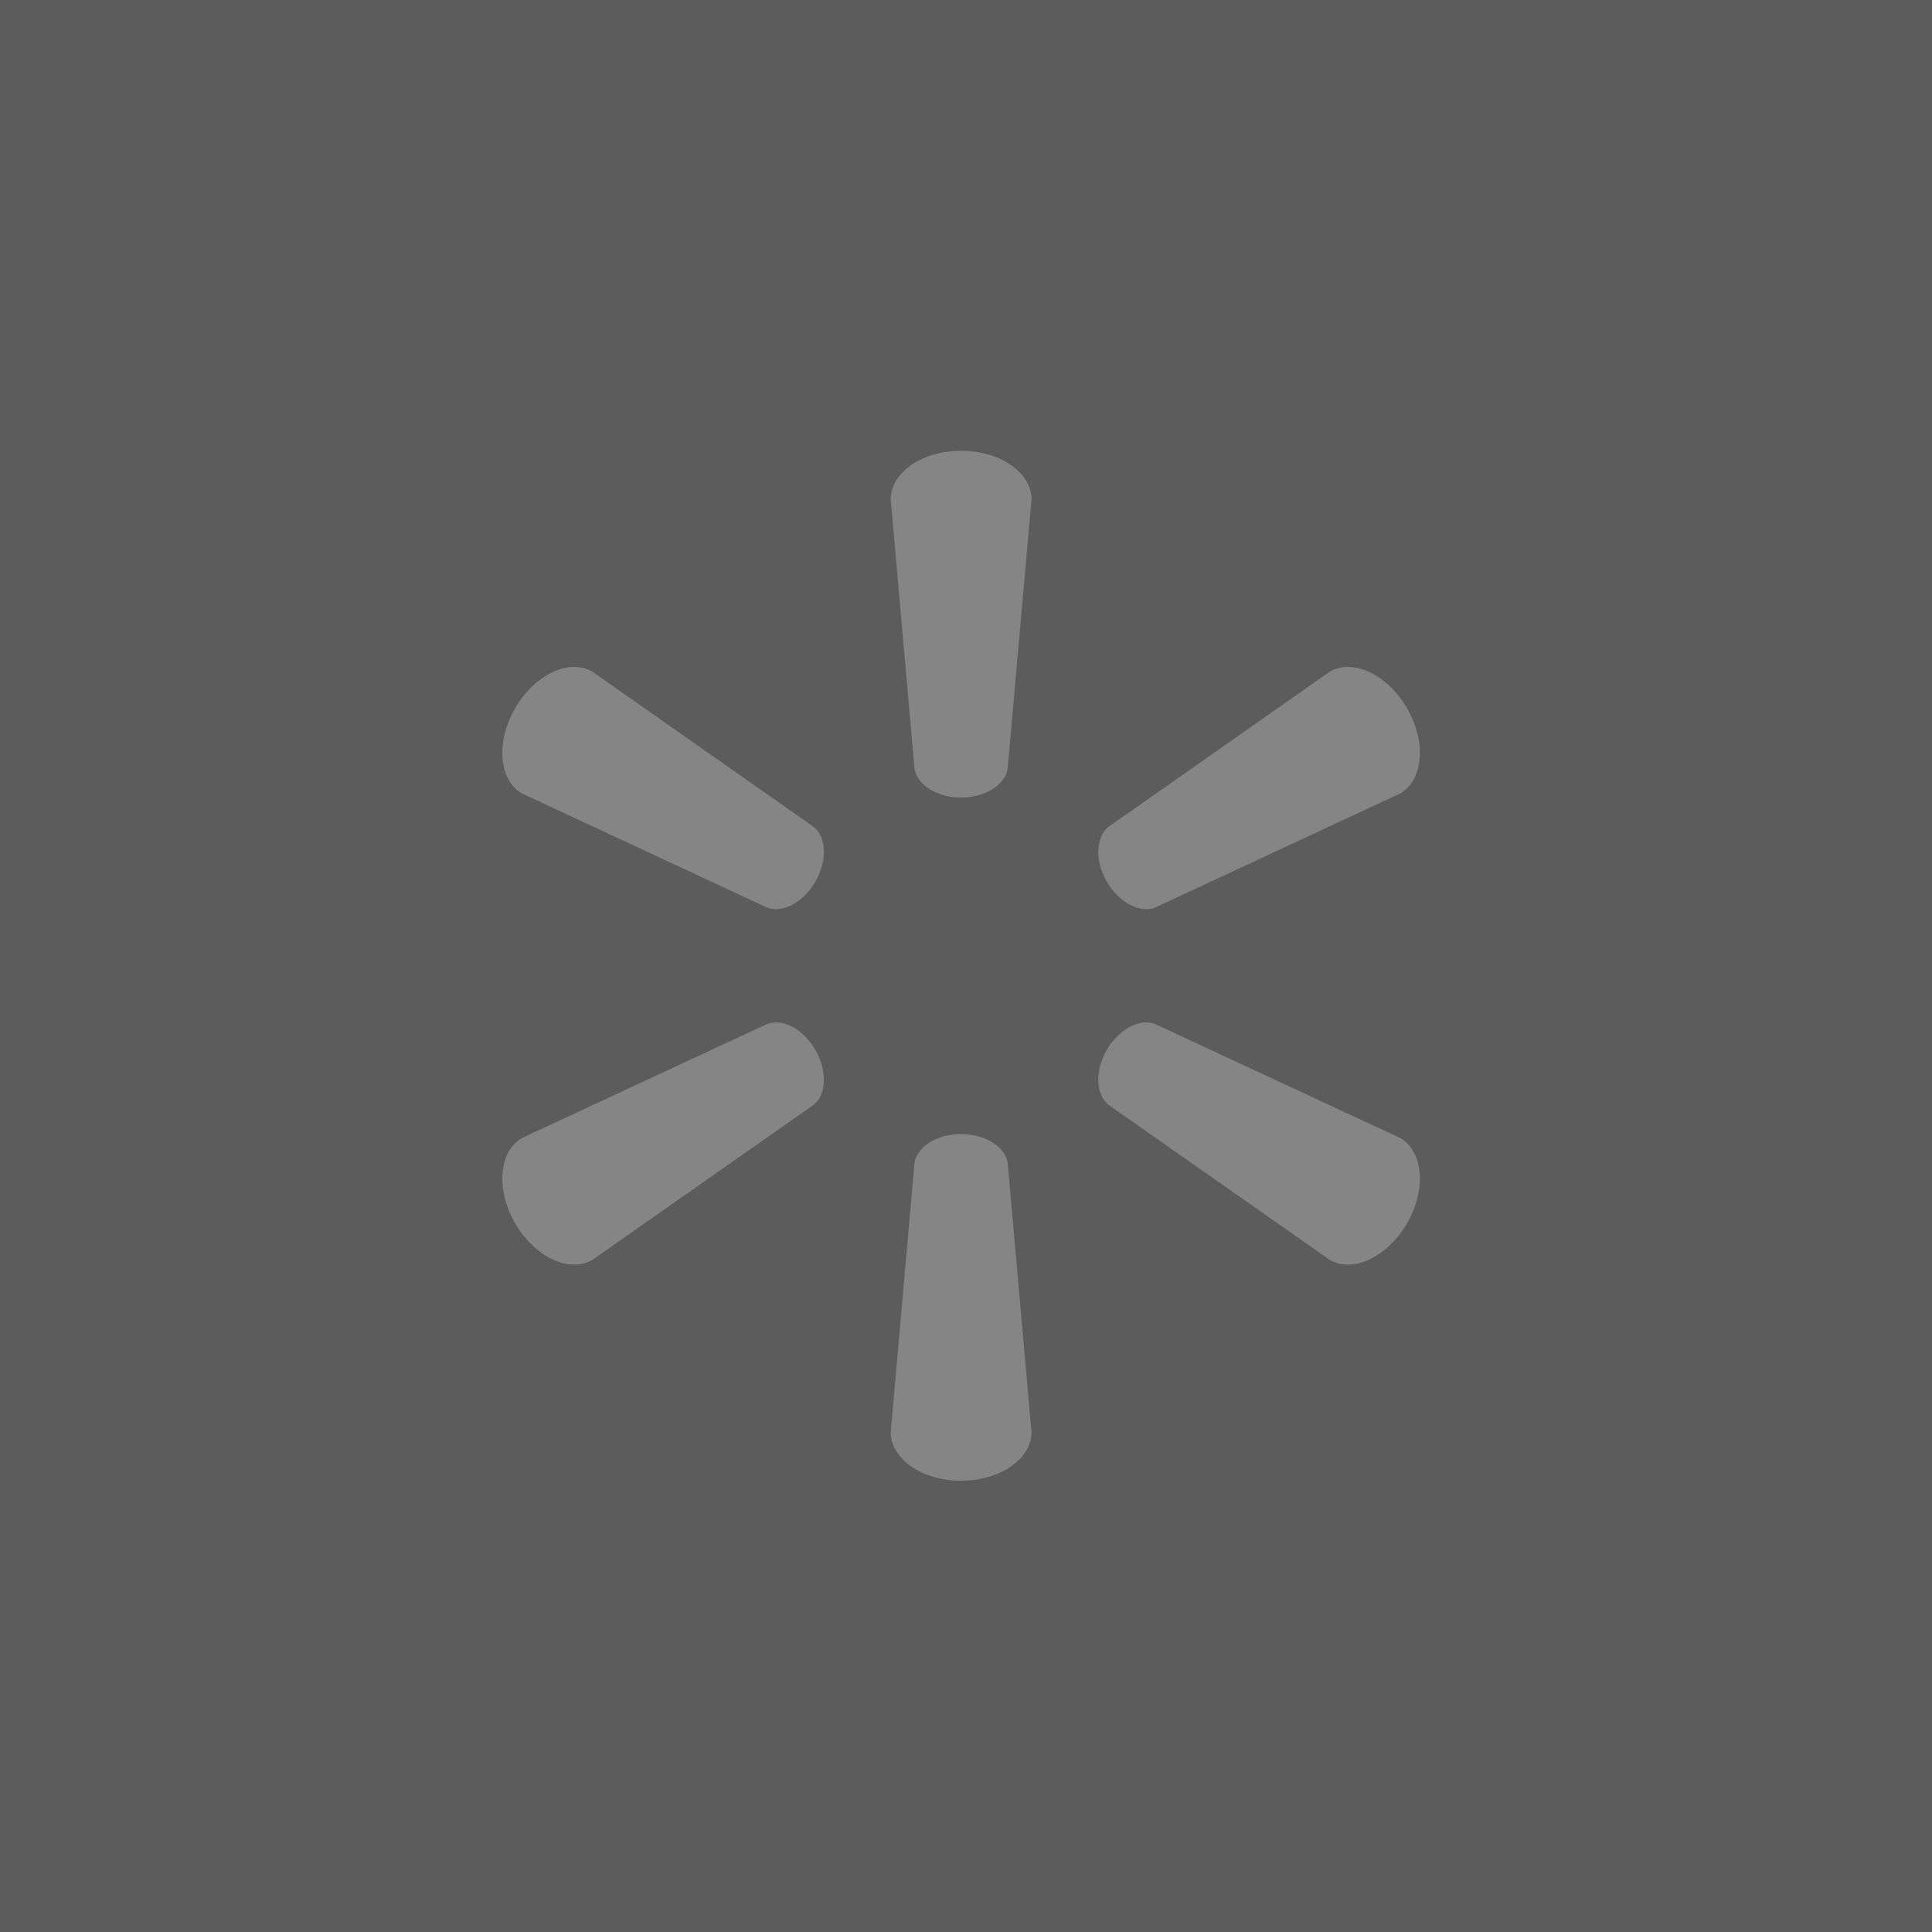 <svg width="100" height="100" viewBox="0 0 100 100" fill="none" xmlns="http://www.w3.org/2000/svg">
<rect x="0" y="0" width="100" height="100" fill="#333333" stroke="none"/>
<rect width="100" height="100" fill="#D9D9D9" fill-opacity="0.25"/>
<path d="M47.335 39.791L46.104 25.845C46.104 24.466 47.716 23.333 49.744 23.333C51.776 23.333 53.391 24.466 53.391 25.845L52.156 39.791C52.018 40.631 50.992 41.28 49.743 41.28C48.499 41.28 47.471 40.631 47.335 39.791Z" fill="white" fill-opacity="0.25"/>
<path d="M42.204 45.633C42.828 44.551 42.78 43.341 42.121 42.802L30.657 34.762C29.466 34.072 27.678 34.903 26.663 36.661C25.646 38.418 25.826 40.381 27.017 41.069L39.709 46.98C40.504 47.275 41.581 46.713 42.204 45.633Z" fill="white" fill-opacity="0.25"/>
<path d="M57.287 45.633C57.91 46.714 58.986 47.275 59.781 46.98L72.475 41.069C73.67 40.381 73.842 38.418 72.831 36.661C71.812 34.903 70.022 34.072 68.833 34.762L57.369 42.802C56.714 43.341 56.663 44.553 57.287 45.633Z" fill="white" fill-opacity="0.25"/>
<path d="M47.335 60.184L46.104 74.131C46.104 75.511 47.716 76.641 49.744 76.641C51.776 76.641 53.391 75.511 53.391 74.131L52.156 60.184C52.018 59.345 50.992 58.7 49.743 58.7C48.499 58.7 47.471 59.345 47.335 60.184Z" fill="white" fill-opacity="0.25"/>
<path d="M57.369 57.181L68.833 65.215C70.022 65.903 71.812 65.07 72.831 63.317C73.842 61.559 73.67 59.594 72.475 58.903L59.781 53C58.986 52.7 57.912 53.261 57.287 54.343C56.663 55.423 56.714 56.636 57.369 57.181Z" fill="white" fill-opacity="0.25"/>
<path d="M39.709 53L27.017 58.903C25.826 59.595 25.646 61.559 26.663 63.317C27.678 65.07 29.466 65.903 30.657 65.215L42.121 57.181C42.78 56.636 42.828 55.425 42.205 54.343C41.581 53.261 40.504 52.7 39.709 53Z" fill="white" fill-opacity="0.25"/>
</svg>

